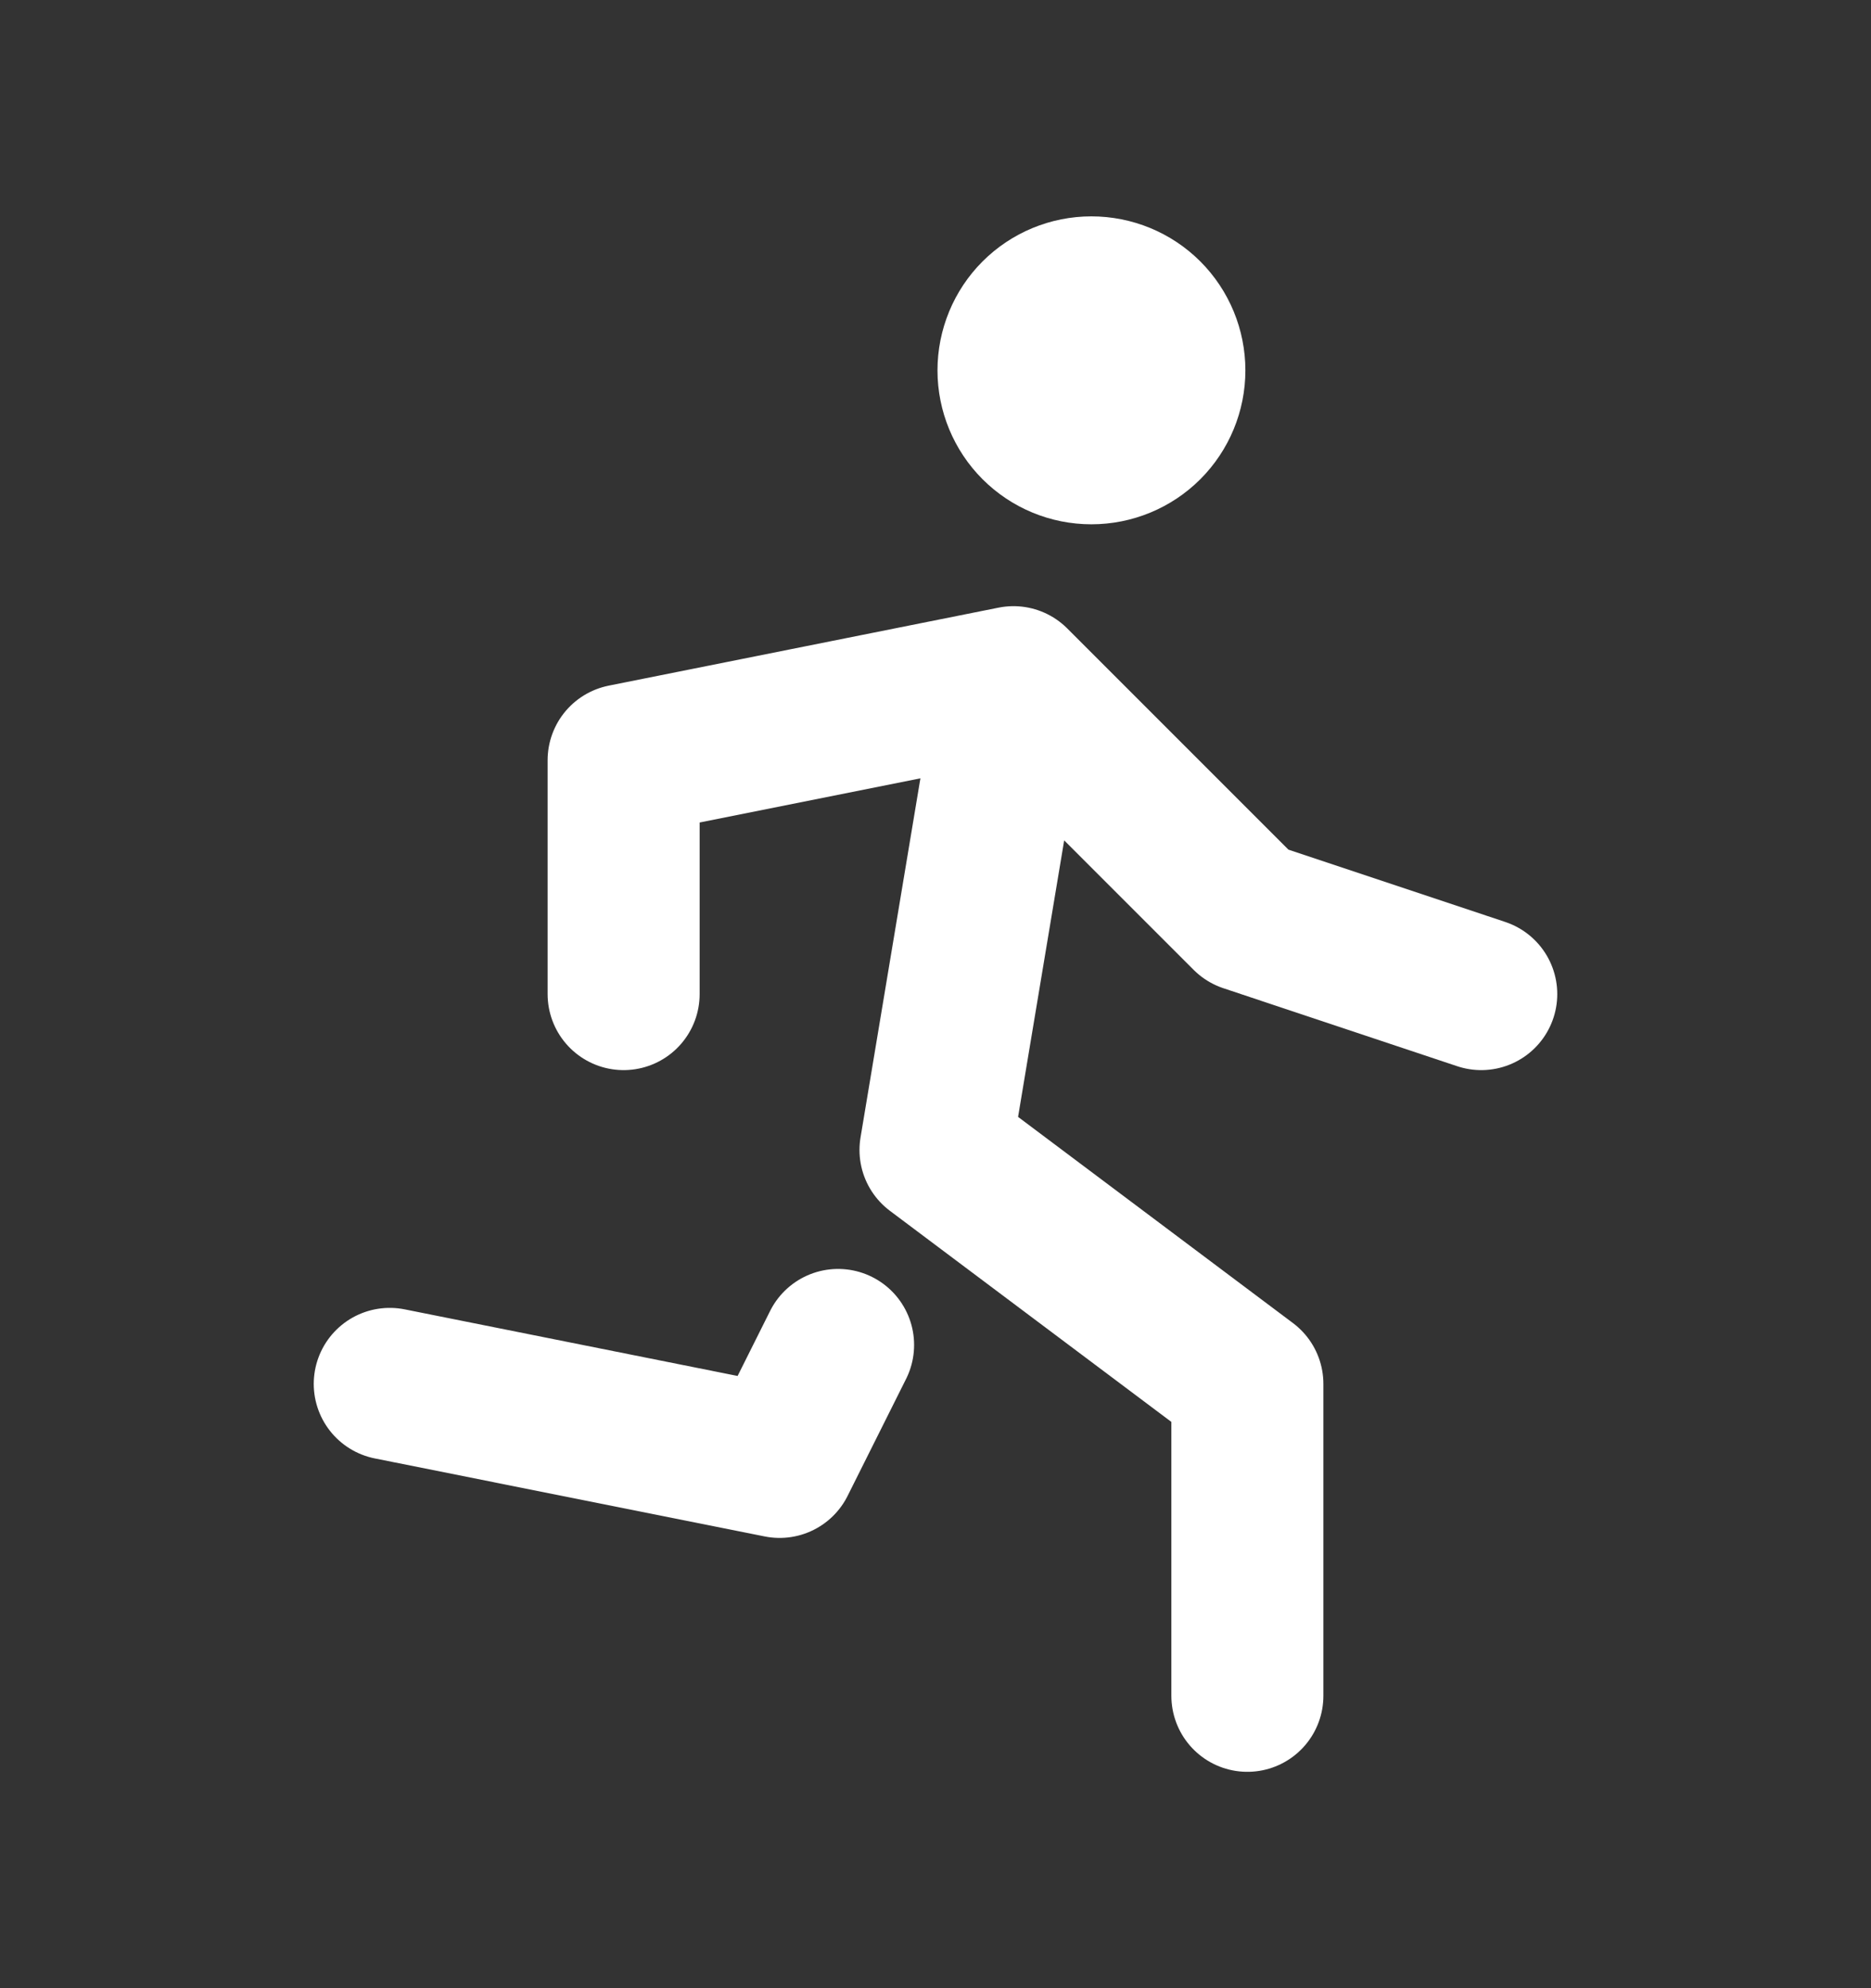 <svg width="16" height="17" viewBox="0 0 16 17" fill="none" xmlns="http://www.w3.org/2000/svg">
<rect x="0" y="0" width="16" height="17" fill="#333333" stroke="none"/>
<ellipse cx="9.333" cy="3.167" rx="0.667" ry="0.667" fill="white"/>
<path d="M3.333 11.833L6.667 12.5L7.167 11.5M10.667 14.5V11.833L8 9.833L8.667 5.833M8.667 5.833L5.333 6.5V8.5M8.667 5.833L10.667 7.833L12.667 8.5M8.667 3.167C8.667 3.343 8.737 3.513 8.862 3.638C8.987 3.763 9.156 3.833 9.333 3.833C9.51 3.833 9.68 3.763 9.805 3.638C9.93 3.513 10 3.343 10 3.167C10 2.99 9.93 2.82 9.805 2.695C9.68 2.57 9.51 2.5 9.333 2.5C9.156 2.5 8.987 2.57 8.862 2.695C8.737 2.82 8.667 2.99 8.667 3.167Z" stroke="white" stroke-width="1.3" stroke-linecap="round" stroke-linejoin="round"/>
</svg>
